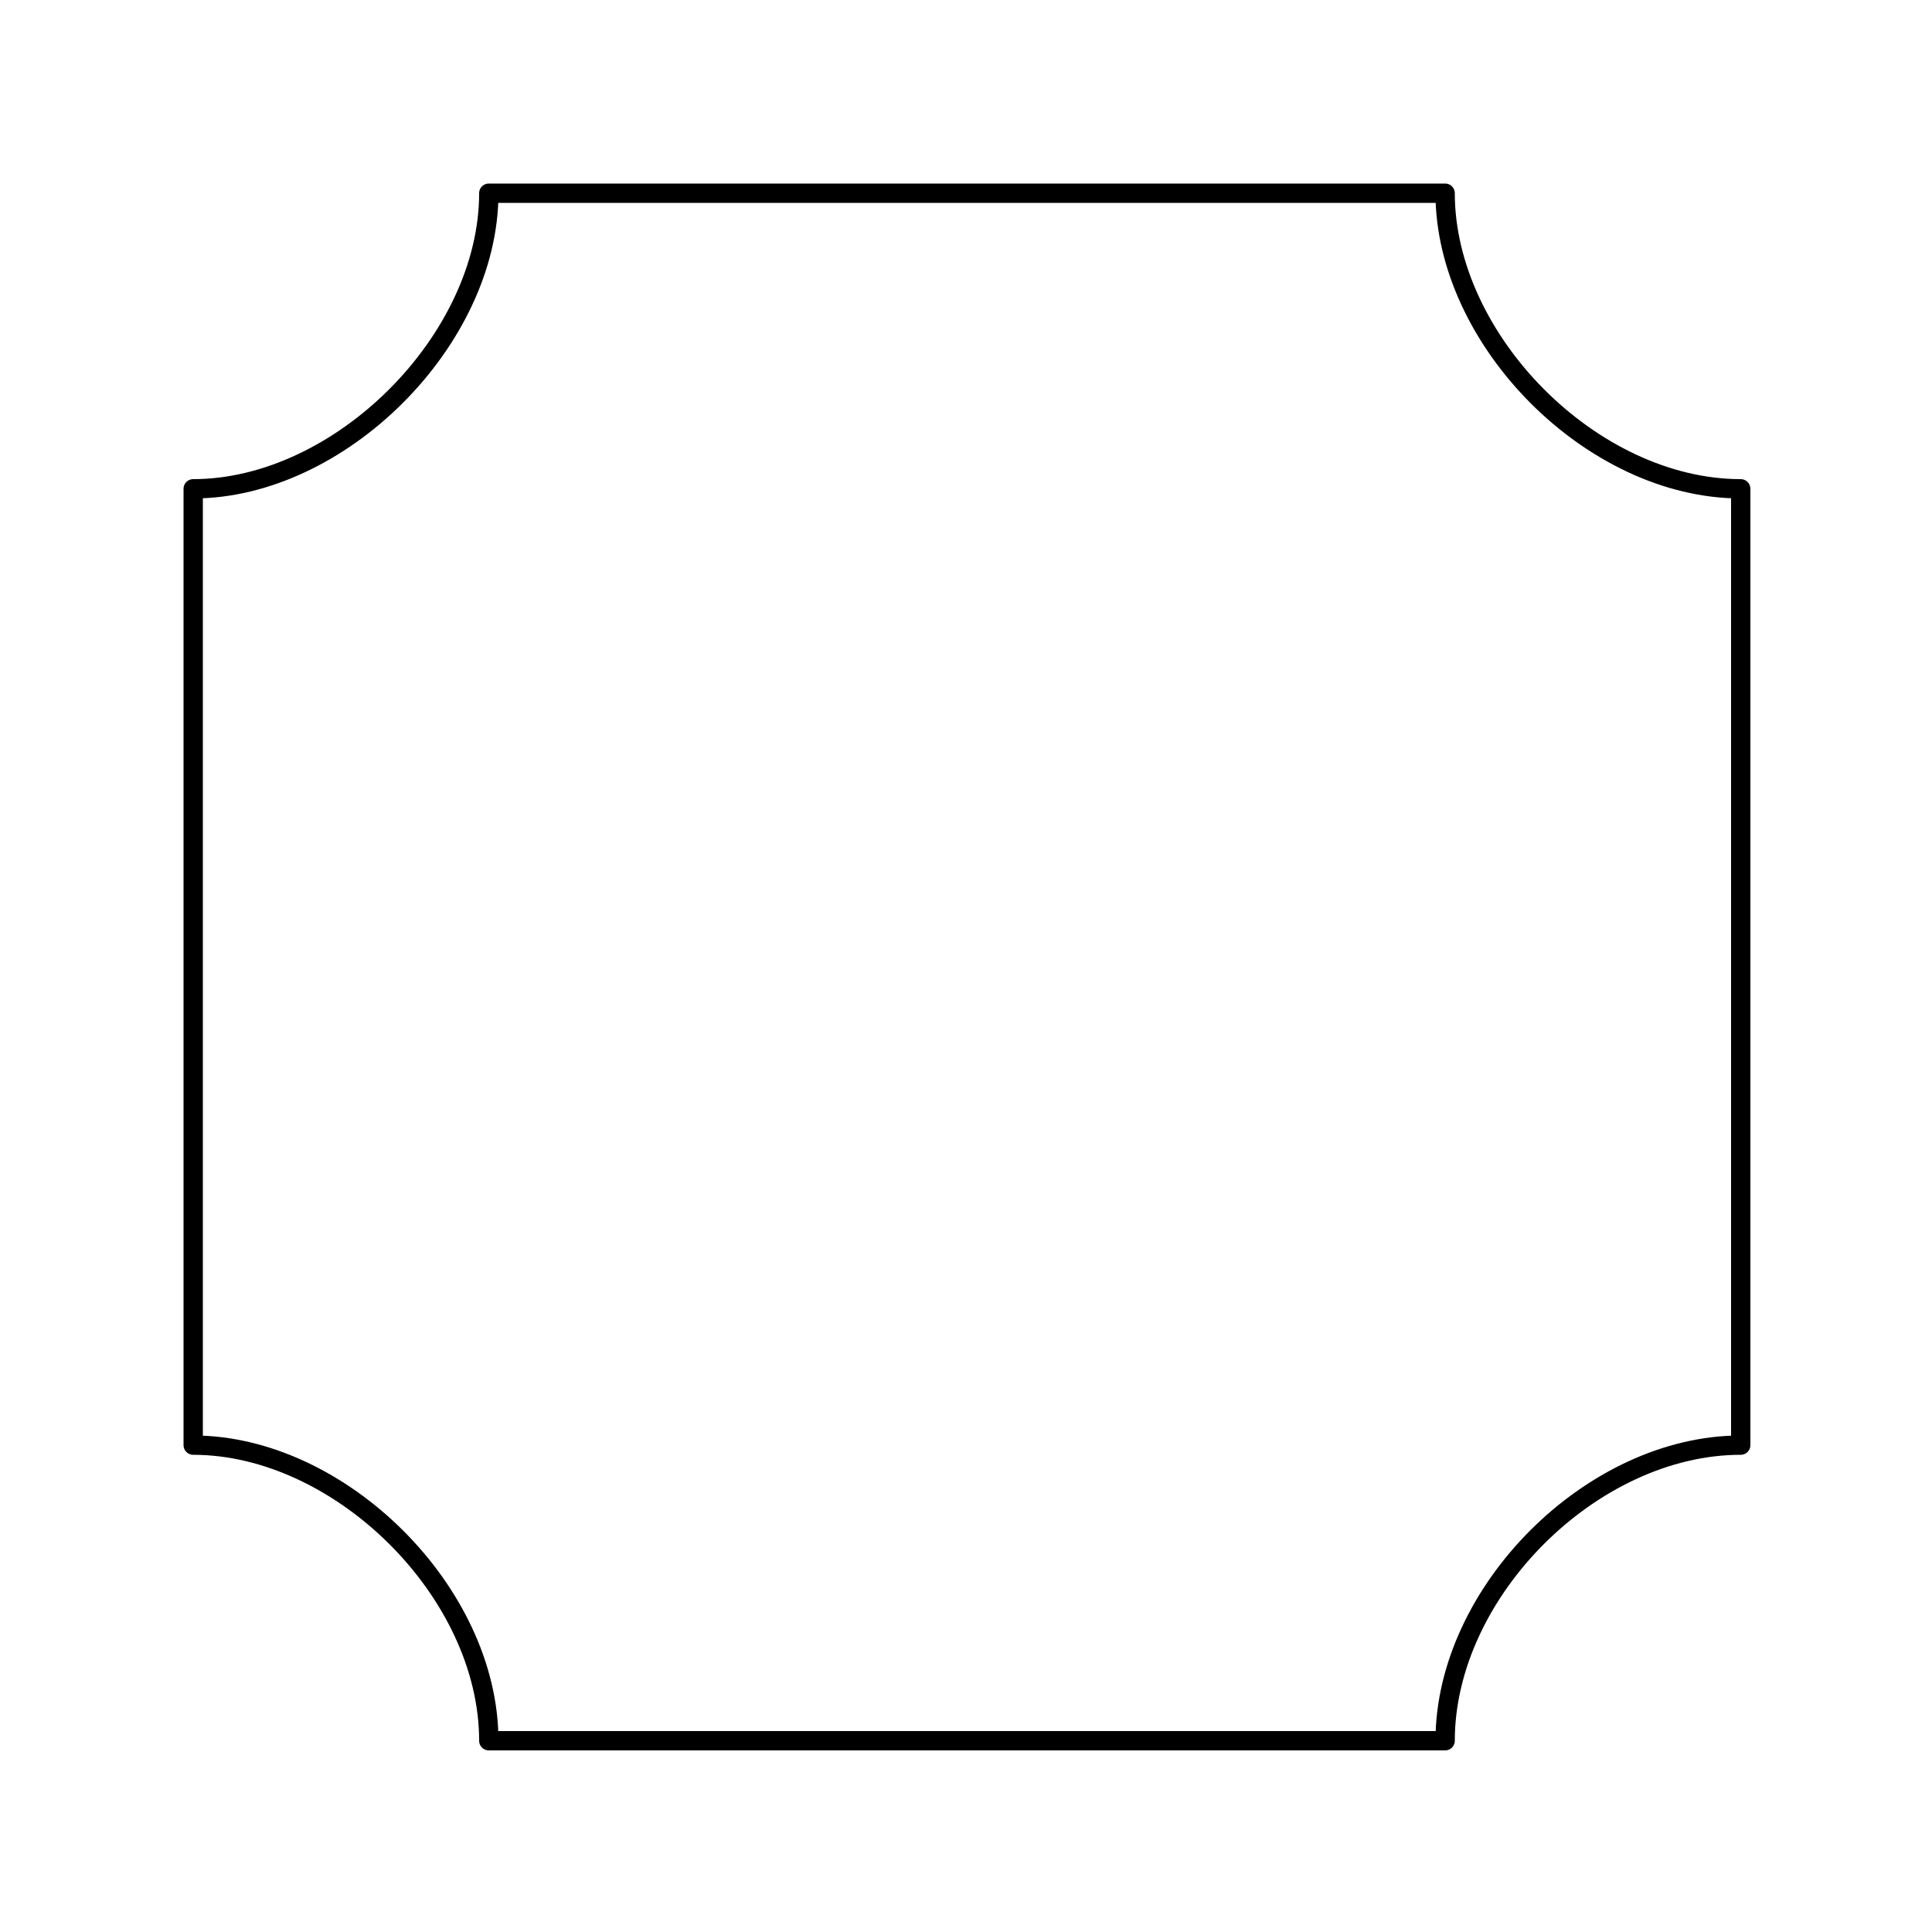 <svg xmlns="http://www.w3.org/2000/svg" viewBox="0 0 1000 1000" preserveAspectRatio="xMidYMid" fill-rule="evenodd" stroke-width="10" stroke-linejoin="round" fill="none" stroke="#000"><path d="M253 100c0 76-77 153-153 153v495c76 0 153 76 153 153h495c0-77 76-153 153-153V253c-77 0-153-77-153-153H253zm-153 0zm801 801z"/></svg>